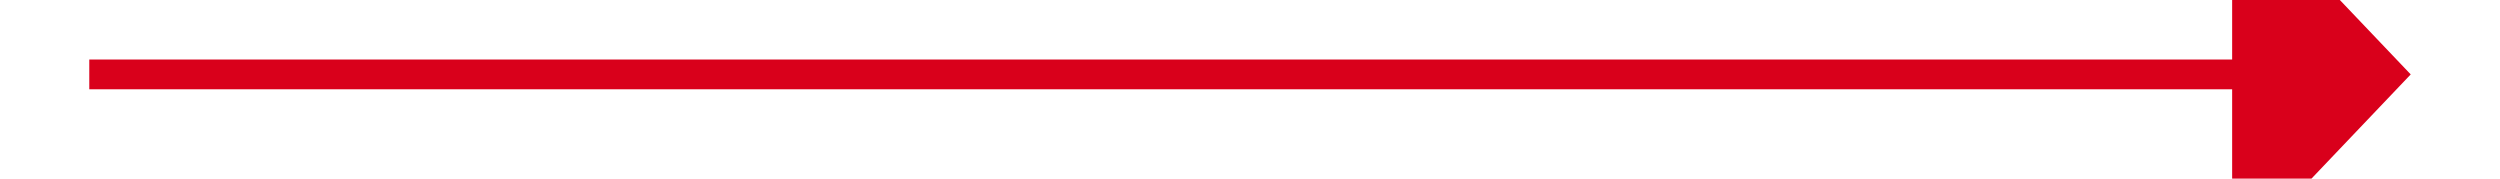 ﻿<?xml version="1.0" encoding="utf-8"?>
<svg version="1.1" xmlns:xlink="http://www.w3.org/1999/xlink" width="84px" height="6px" preserveAspectRatio="xMinYMid meet" viewBox="512 223  84 4" xmlns="http://www.w3.org/2000/svg">
  <path d="M 587 230.8  L 593 224.5  L 587 218.2  L 587 230.8  Z " fill-rule="nonzero" fill="#d9001b" stroke="none" />
  <path d="M 515 224.5  L 588 224.5  " stroke-width="1" stroke="#d9001b" fill="none" />
</svg>